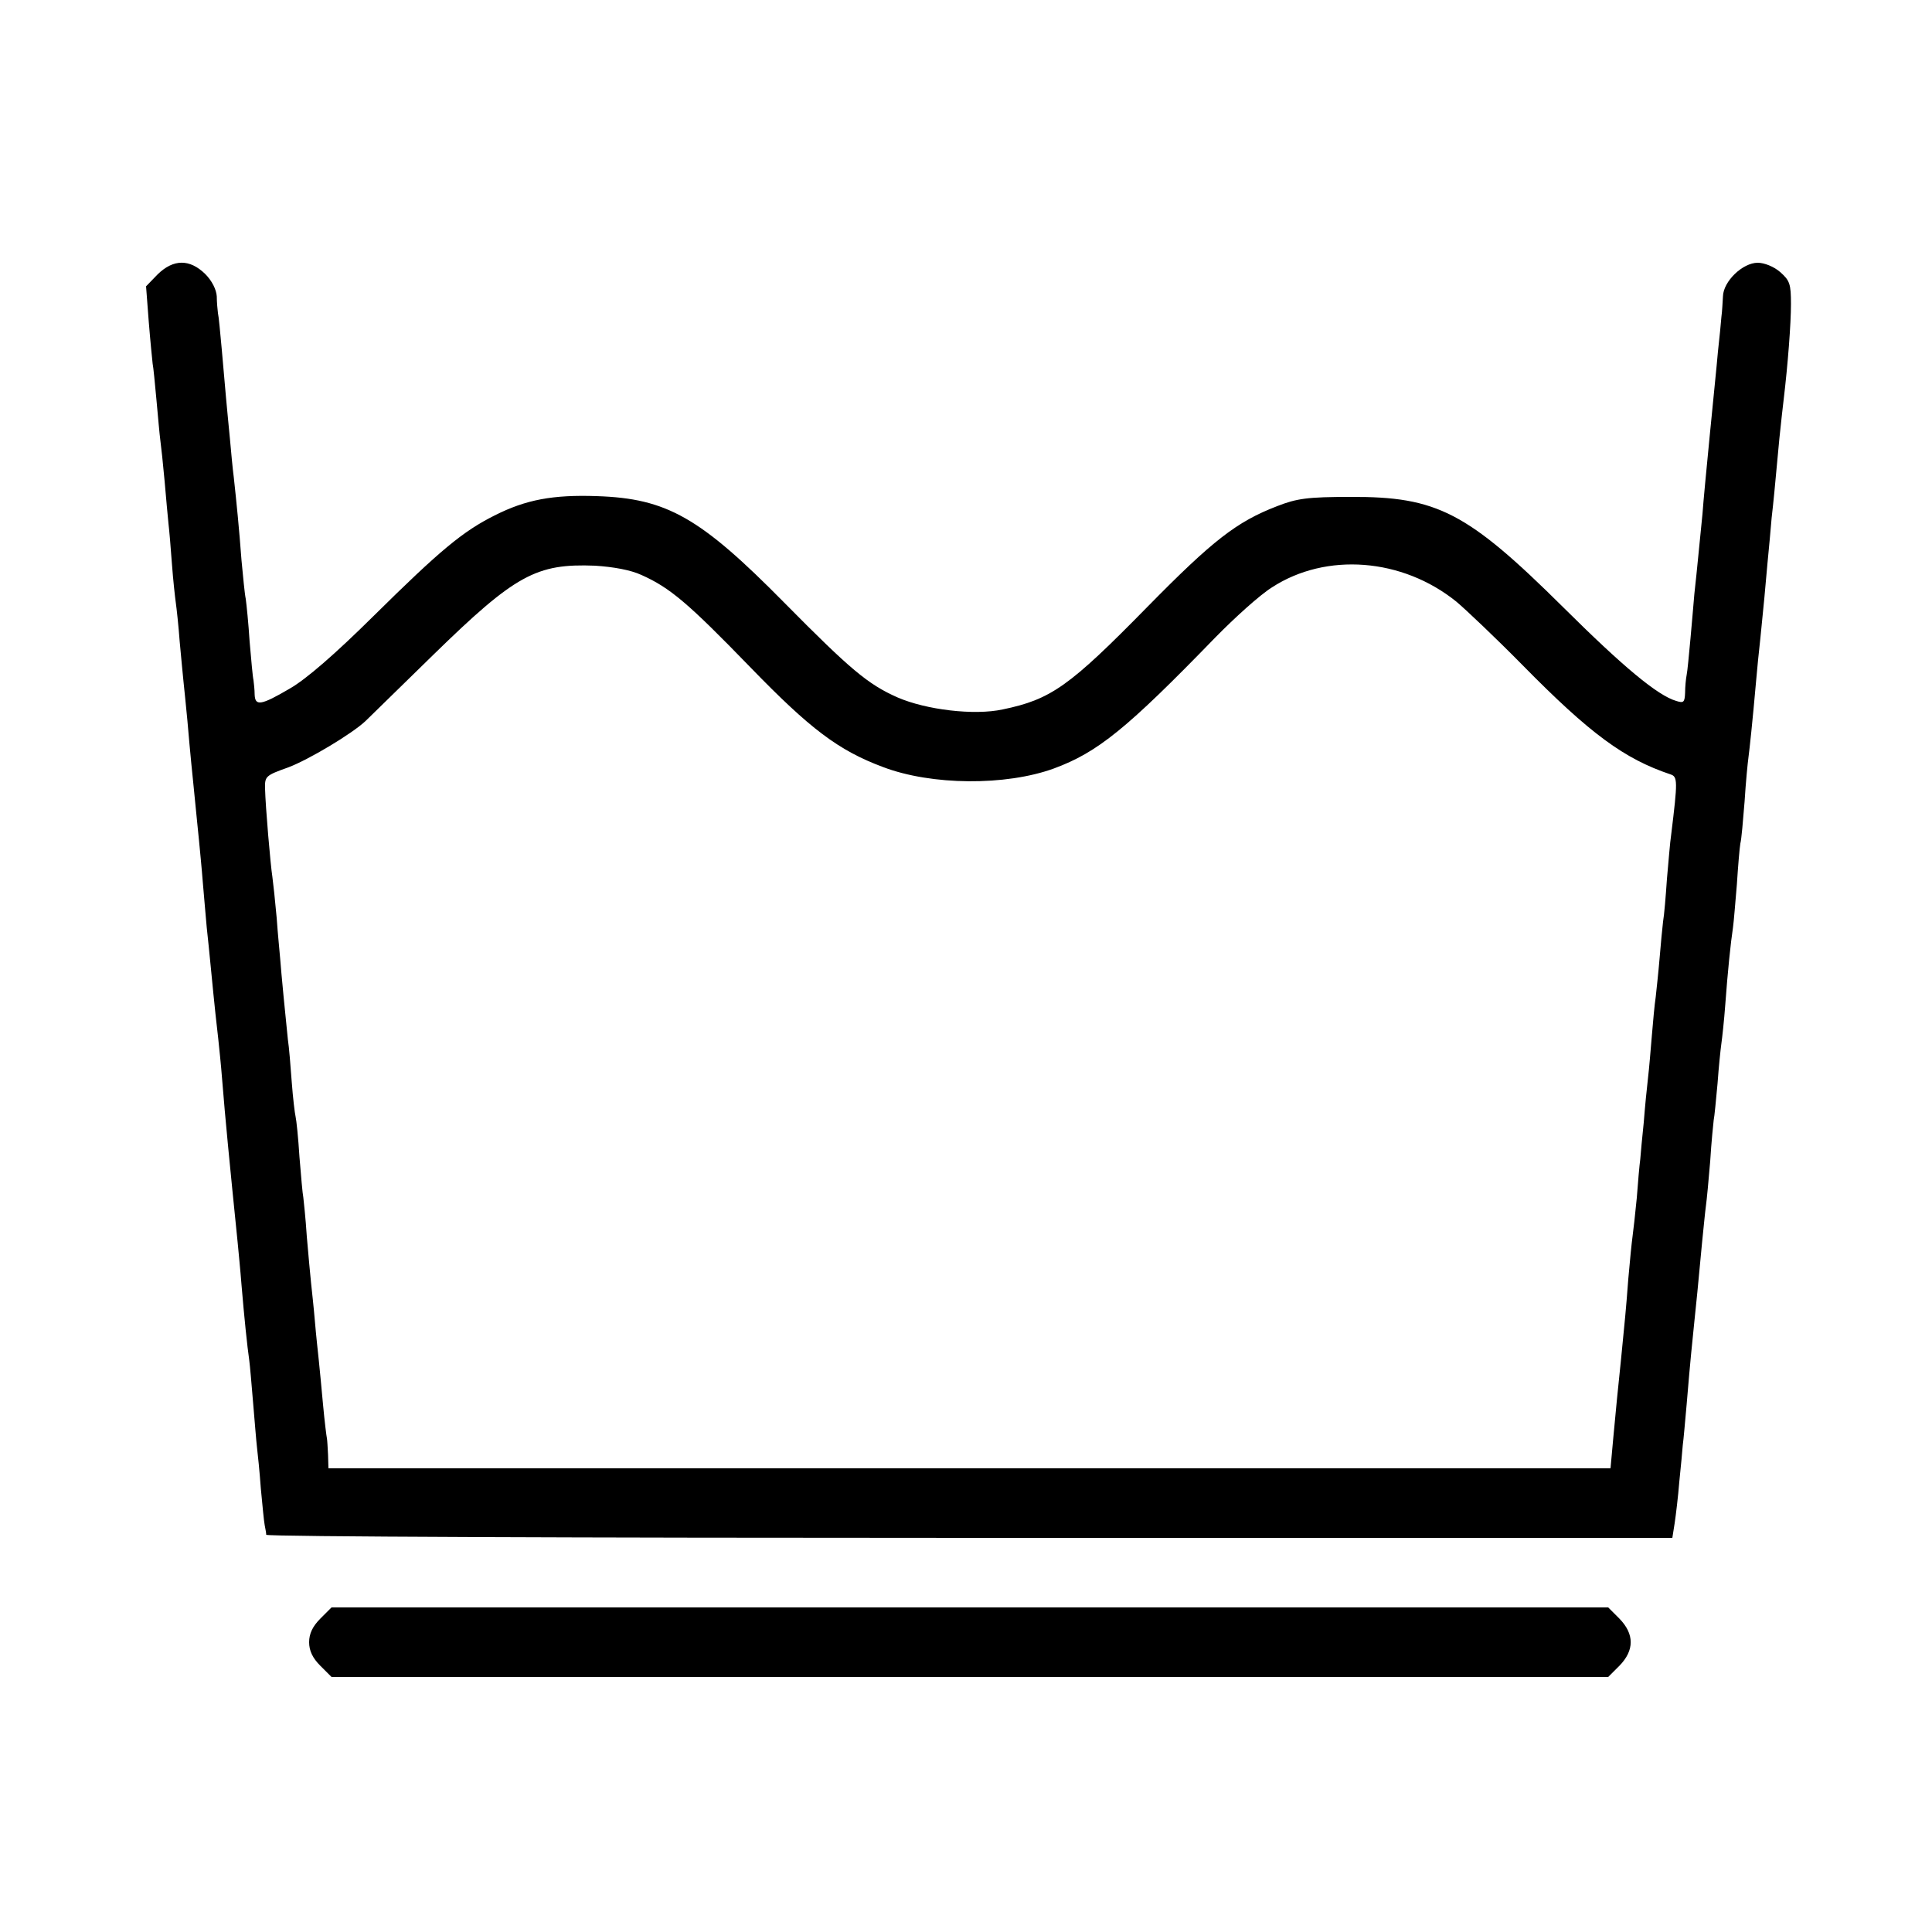 <?xml version="1.0" standalone="no"?>
<!DOCTYPE svg PUBLIC "-//W3C//DTD SVG 20010904//EN"
 "http://www.w3.org/TR/2001/REC-SVG-20010904/DTD/svg10.dtd">
<svg version="1.0" xmlns="http://www.w3.org/2000/svg"
 width="500pt" height="500pt" viewBox="0 0 500 500"
 preserveAspectRatio="xMidYMid meet">
<g transform="translate(0,500) scale(0.1,-0.1)"
fill="#000000" stroke="none">
<path d="M408 4290 l-30 -31 7 -92 c4 -50 9 -99 10 -108 2 -9 6 -52 10 -95 4
-43 8 -90 10 -104 2 -14 7 -61 11 -105 4 -44 8 -93 10 -110 2 -16 6 -64 9
-105 3 -41 8 -86 10 -100 2 -14 7 -59 10 -100 4 -41 8 -88 10 -105 2 -16 6
-61 10 -100 3 -38 8 -88 10 -110 2 -22 7 -67 10 -100 3 -33 8 -78 10 -100 2
-22 7 -71 10 -110 3 -38 8 -90 10 -115 3 -25 7 -69 10 -98 11 -114 16 -158 20
-192 2 -19 7 -66 10 -105 8 -101 19 -213 40 -420 2 -22 7 -71 10 -110 7 -84
15 -161 20 -195 2 -14 6 -63 10 -110 4 -47 8 -98 10 -115 2 -16 7 -65 10 -107
4 -42 8 -85 10 -95 2 -10 4 -21 4 -25 1 -5 820 -8 1820 -8 l1819 0 6 38 c3 20
9 69 12 107 4 39 8 81 9 95 2 14 6 61 10 105 10 121 14 155 20 215 6 56 8 78
20 205 4 39 8 81 10 95 2 14 7 66 11 115 3 50 8 97 9 106 2 9 6 52 10 95 3 43
8 90 10 104 2 14 7 59 10 100 6 83 14 161 20 200 2 14 6 64 10 111 3 47 7 95
9 106 3 11 7 60 11 109 3 49 8 100 10 114 3 23 10 87 20 200 2 25 7 74 11 110
10 100 11 110 18 190 4 41 9 95 11 120 5 44 7 64 20 205 4 39 9 84 11 100 11
92 19 197 19 248 0 52 -3 61 -28 83 -16 14 -41 24 -58 24 -39 0 -89 -48 -90
-87 -1 -15 -2 -39 -4 -53 -1 -14 -5 -54 -9 -90 -3 -36 -13 -132 -21 -215 -8
-82 -17 -175 -19 -205 -6 -58 -14 -145 -21 -207 -2 -21 -6 -73 -10 -115 -4
-43 -8 -86 -10 -95 -2 -10 -4 -31 -4 -46 -1 -25 -4 -27 -23 -21 -48 14 -137
88 -292 242 -249 247 -327 287 -551 286 -111 0 -139 -4 -190 -24 -104 -40
-166 -88 -335 -260 -203 -207 -250 -240 -375 -266 -74 -16 -198 -1 -272 31
-77 34 -123 73 -293 245 -218 221 -304 270 -485 276 -114 4 -184 -9 -265 -50
-82 -41 -141 -90 -312 -259 -101 -100 -176 -165 -218 -189 -75 -44 -90 -46
-91 -15 0 12 -2 29 -3 37 -2 8 -6 53 -10 100 -3 47 -8 96 -10 110 -3 14 -7 59
-11 100 -6 81 -13 151 -20 215 -3 22 -7 67 -10 100 -3 33 -8 80 -10 105 -2 25
-7 81 -11 125 -4 44 -8 87 -10 95 -1 8 -3 28 -3 43 -1 17 -12 40 -30 58 -40
39 -82 39 -123 -1z m1252 -778 c74 -33 121 -73 281 -238 156 -161 229 -216
344 -259 126 -48 318 -49 442 -4 114 42 189 103 418 339 50 51 115 110 147
130 140 91 337 76 477 -37 25 -21 102 -94 171 -164 176 -179 264 -243 383
-283 19 -6 19 -17 2 -156 -3 -19 -7 -71 -11 -115 -3 -44 -7 -93 -10 -110 -2
-16 -6 -59 -9 -95 -3 -36 -8 -81 -10 -100 -3 -19 -7 -64 -10 -100 -3 -36 -7
-85 -10 -110 -3 -25 -8 -76 -11 -115 -4 -38 -8 -81 -9 -95 -2 -14 -6 -59 -9
-100 -4 -41 -9 -86 -11 -100 -2 -14 -7 -63 -11 -110 -7 -92 -8 -97 -19 -210
-10 -95 -11 -108 -20 -203 l-7 -77 -1659 0 -1659 0 -1 35 c-1 19 -2 38 -3 43
-1 4 -6 43 -10 87 -4 44 -9 96 -11 115 -2 19 -7 64 -10 100 -3 36 -8 81 -10
100 -2 19 -7 73 -11 120 -3 47 -8 92 -9 101 -2 9 -6 56 -10 105 -3 49 -8 96
-10 104 -2 8 -7 49 -10 90 -3 41 -7 91 -10 110 -2 19 -7 69 -11 110 -4 41 -8
86 -9 100 -1 14 -6 61 -9 105 -4 44 -9 91 -11 105 -5 31 -18 184 -19 228 -1
33 1 35 60 56 53 20 165 87 200 120 6 6 85 83 175 171 213 208 267 237 419
231 47 -3 92 -11 120 -24z"/>
<path d="M829 811 c-20 -20 -29 -39 -29 -61 0 -22 9 -41 29 -61 l29 -29 1652
0 1652 0 29 29 c39 40 39 82 0 122 l-29 29 -1652 0 -1652 0 -29 -29z"/>
</g>
</svg>
